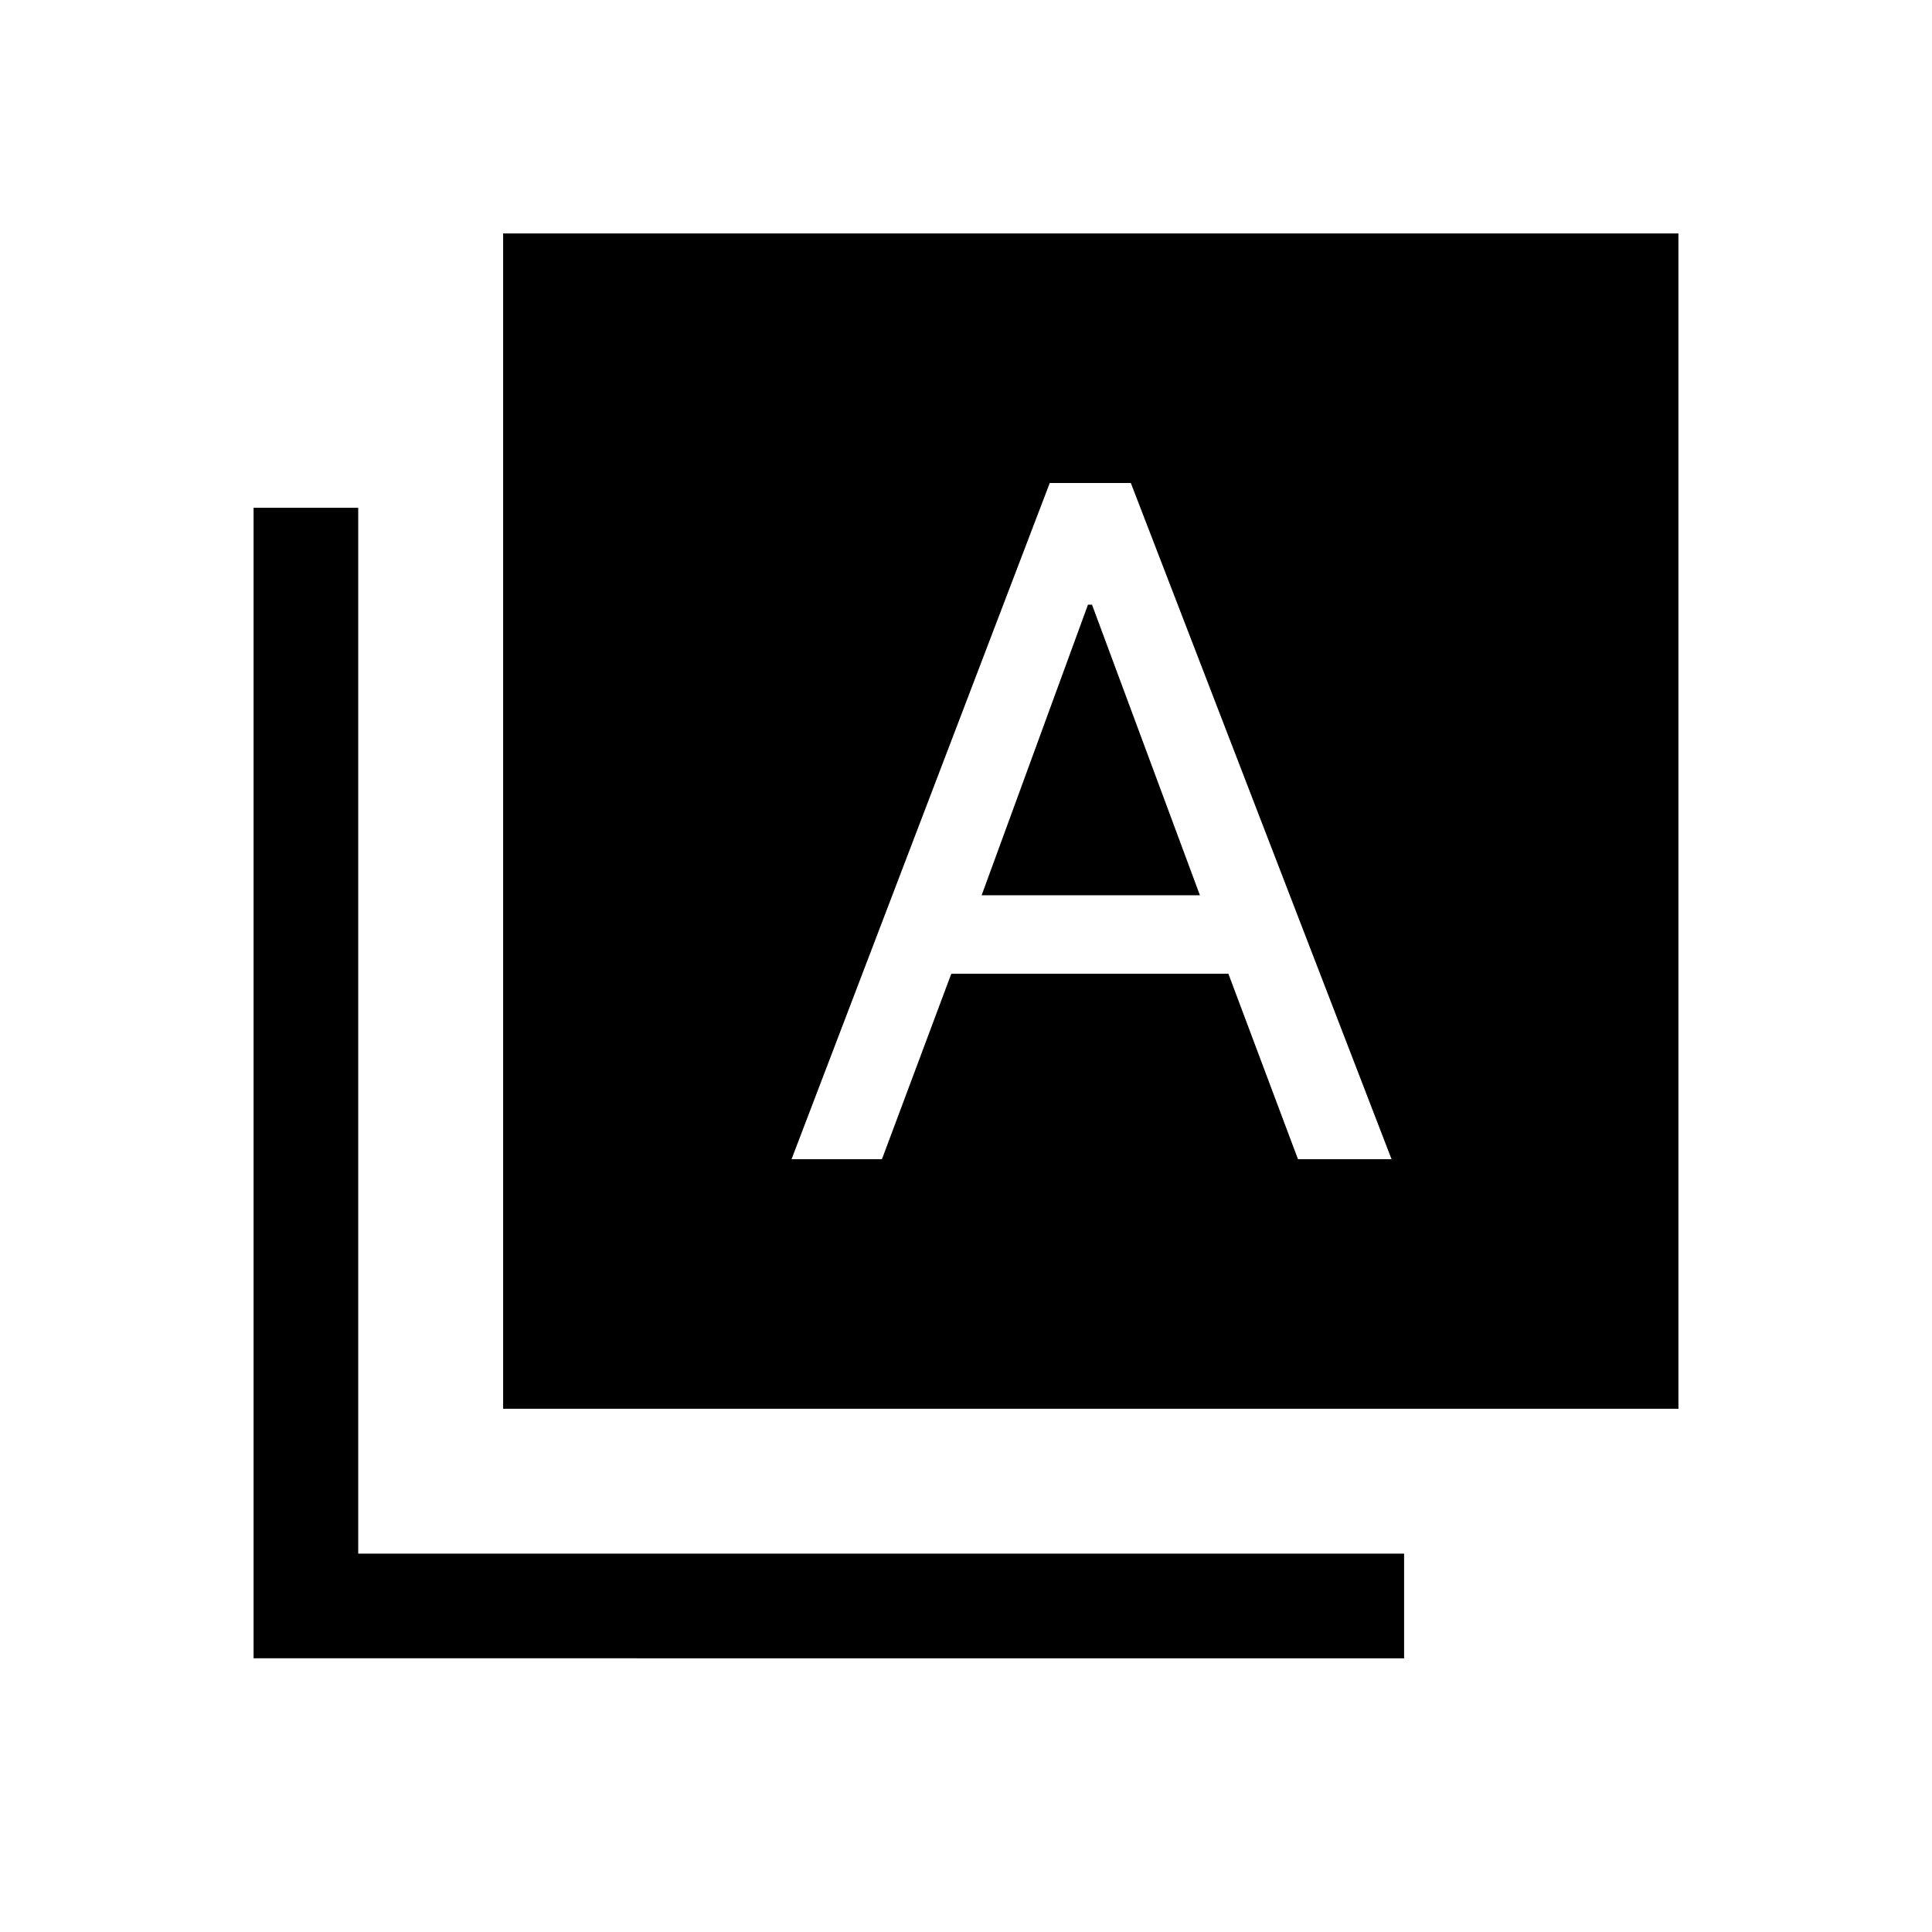 <svg xmlns="http://www.w3.org/2000/svg" height="20" viewBox="0 -960 960 960" width="20"><path d="M393.31-384h44.92l34.46-92.15h137.69L644.96-384h46.5L561.9-720h-40.28L393.31-384Zm94.46-131.15 52.84-144.39h2l53.62 144.39H487.77ZM250-260v-584h584v584H250ZM126-136v-571.69h52V-188h519.69v52H126Z"/></svg>